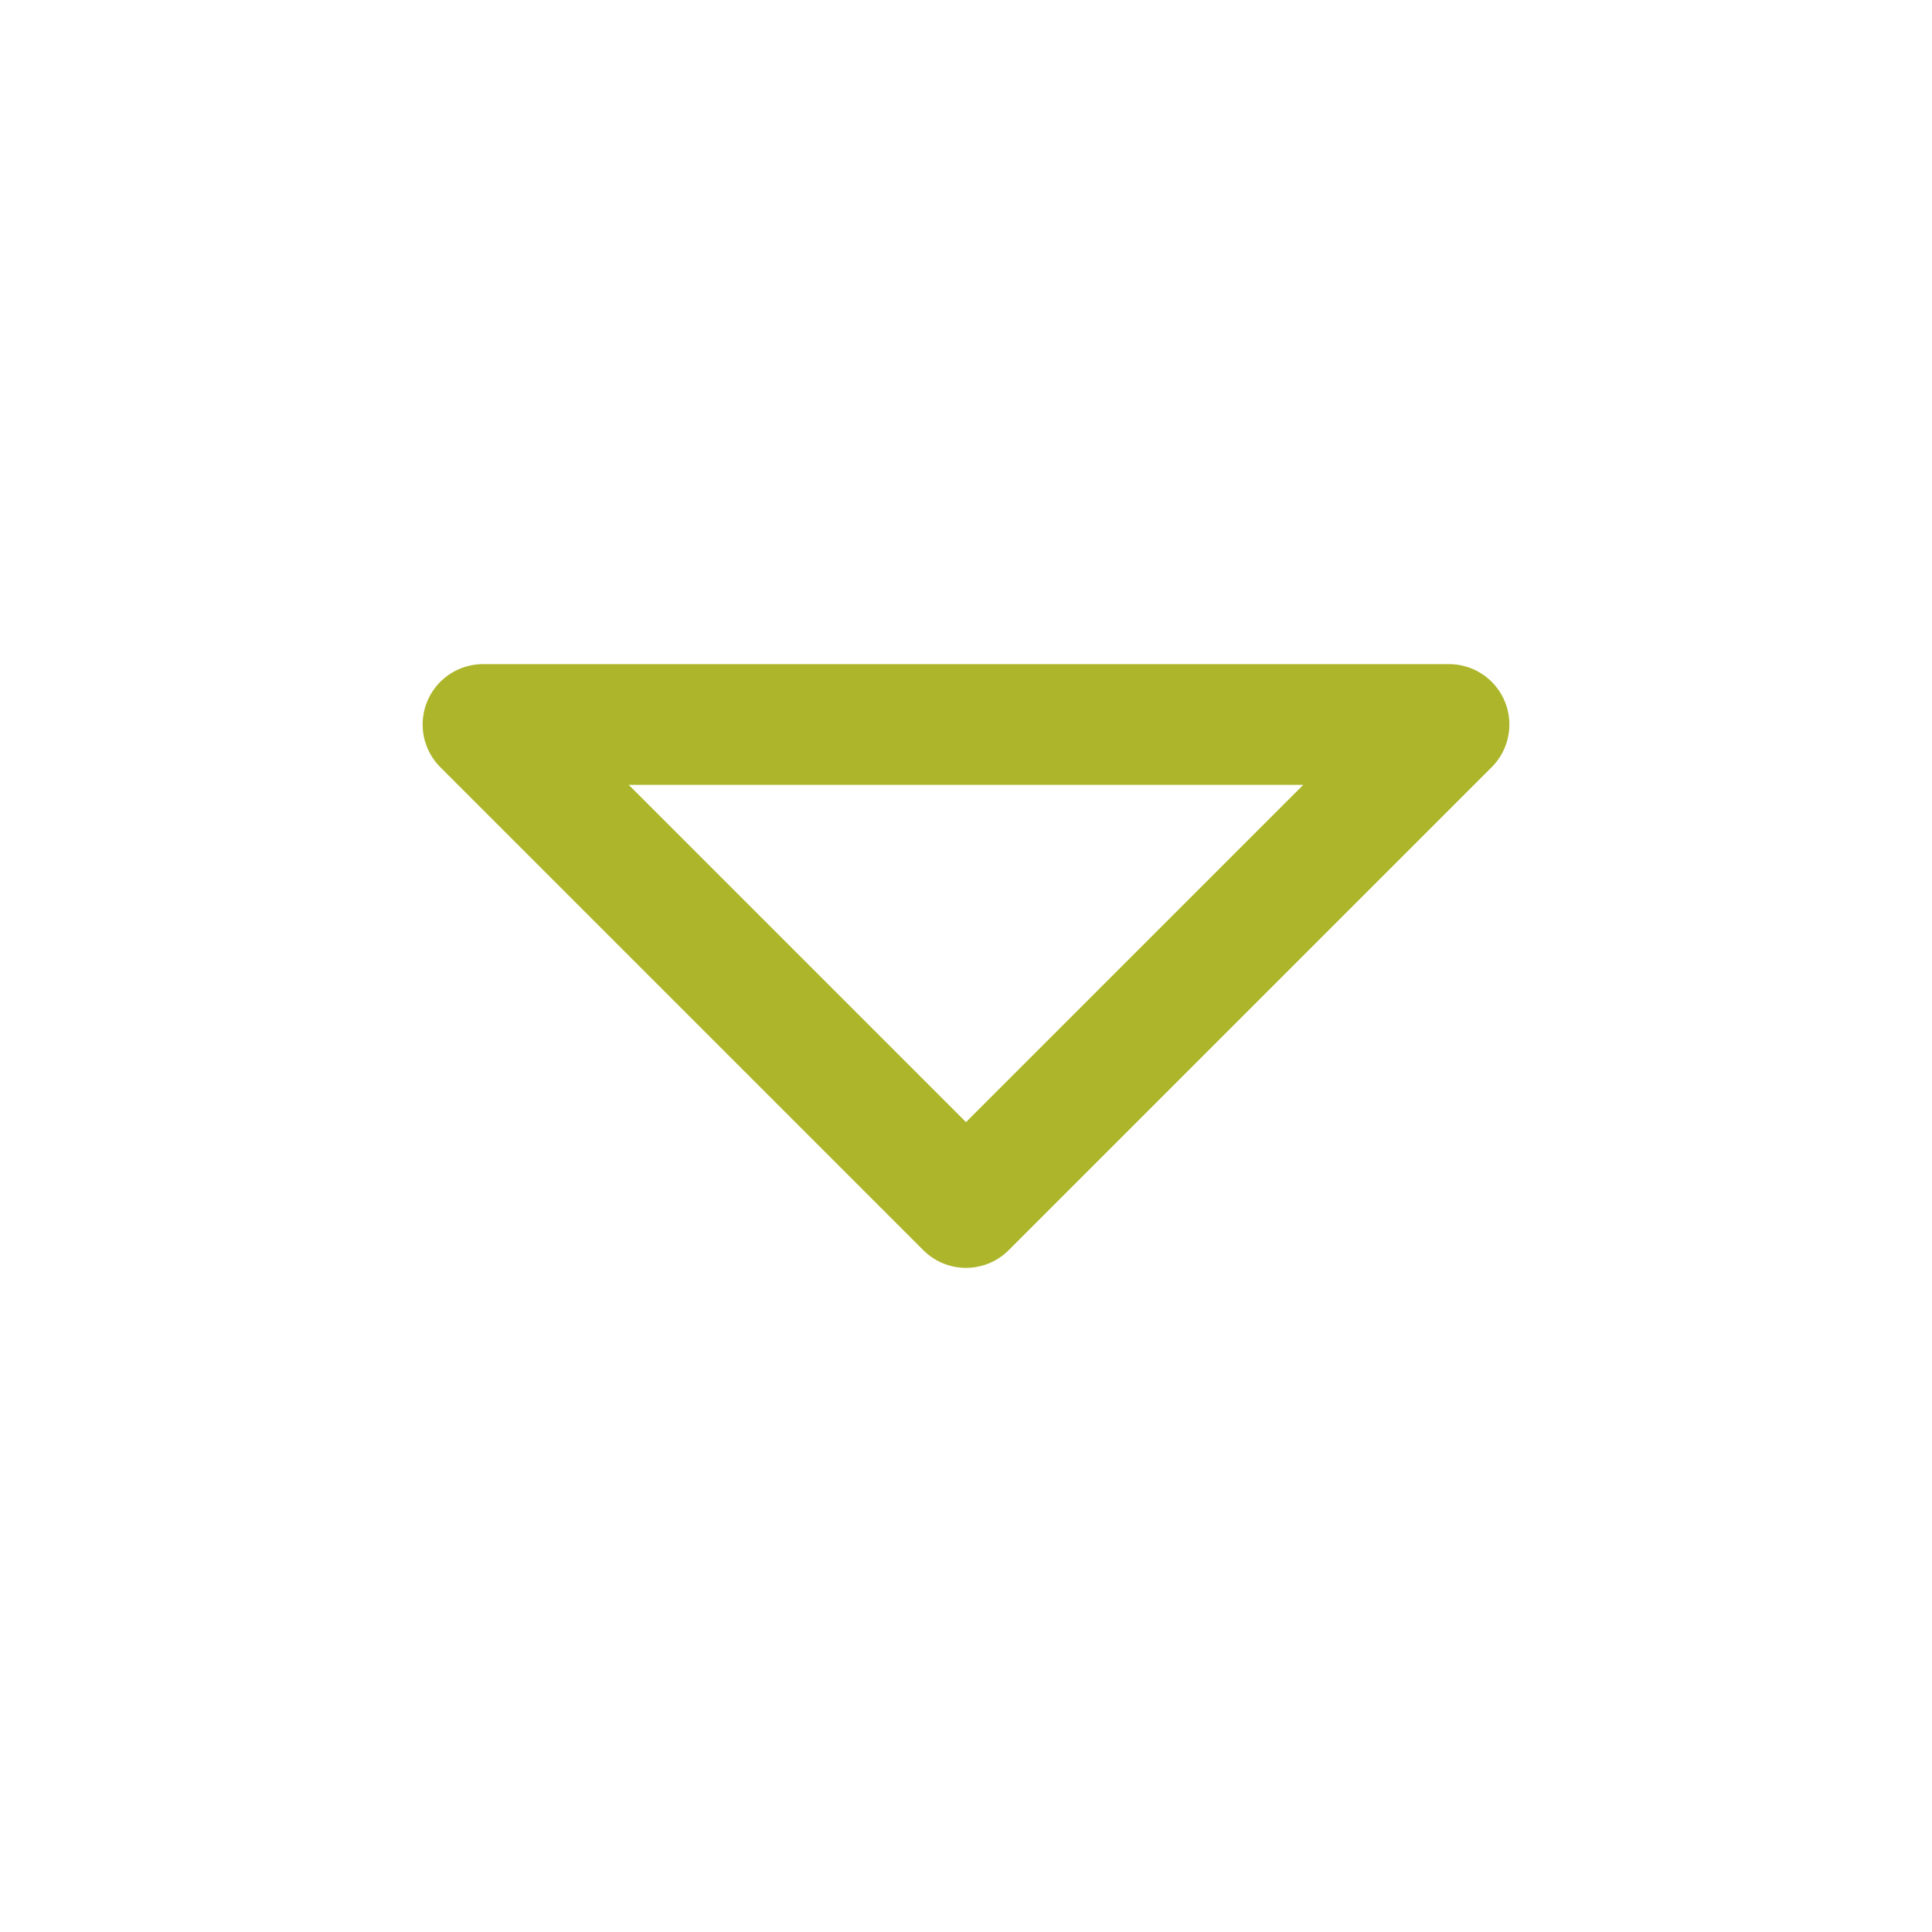 <svg width="22" height="22" viewBox="0 0 22 22" fill="none" xmlns="http://www.w3.org/2000/svg">
<path d="M5.5 8.25L11 13.75L16.5 8.25L5.5 8.25Z" stroke="#adb62b" stroke-width="1.375" stroke-linecap="round" stroke-linejoin="round"/>
</svg>
